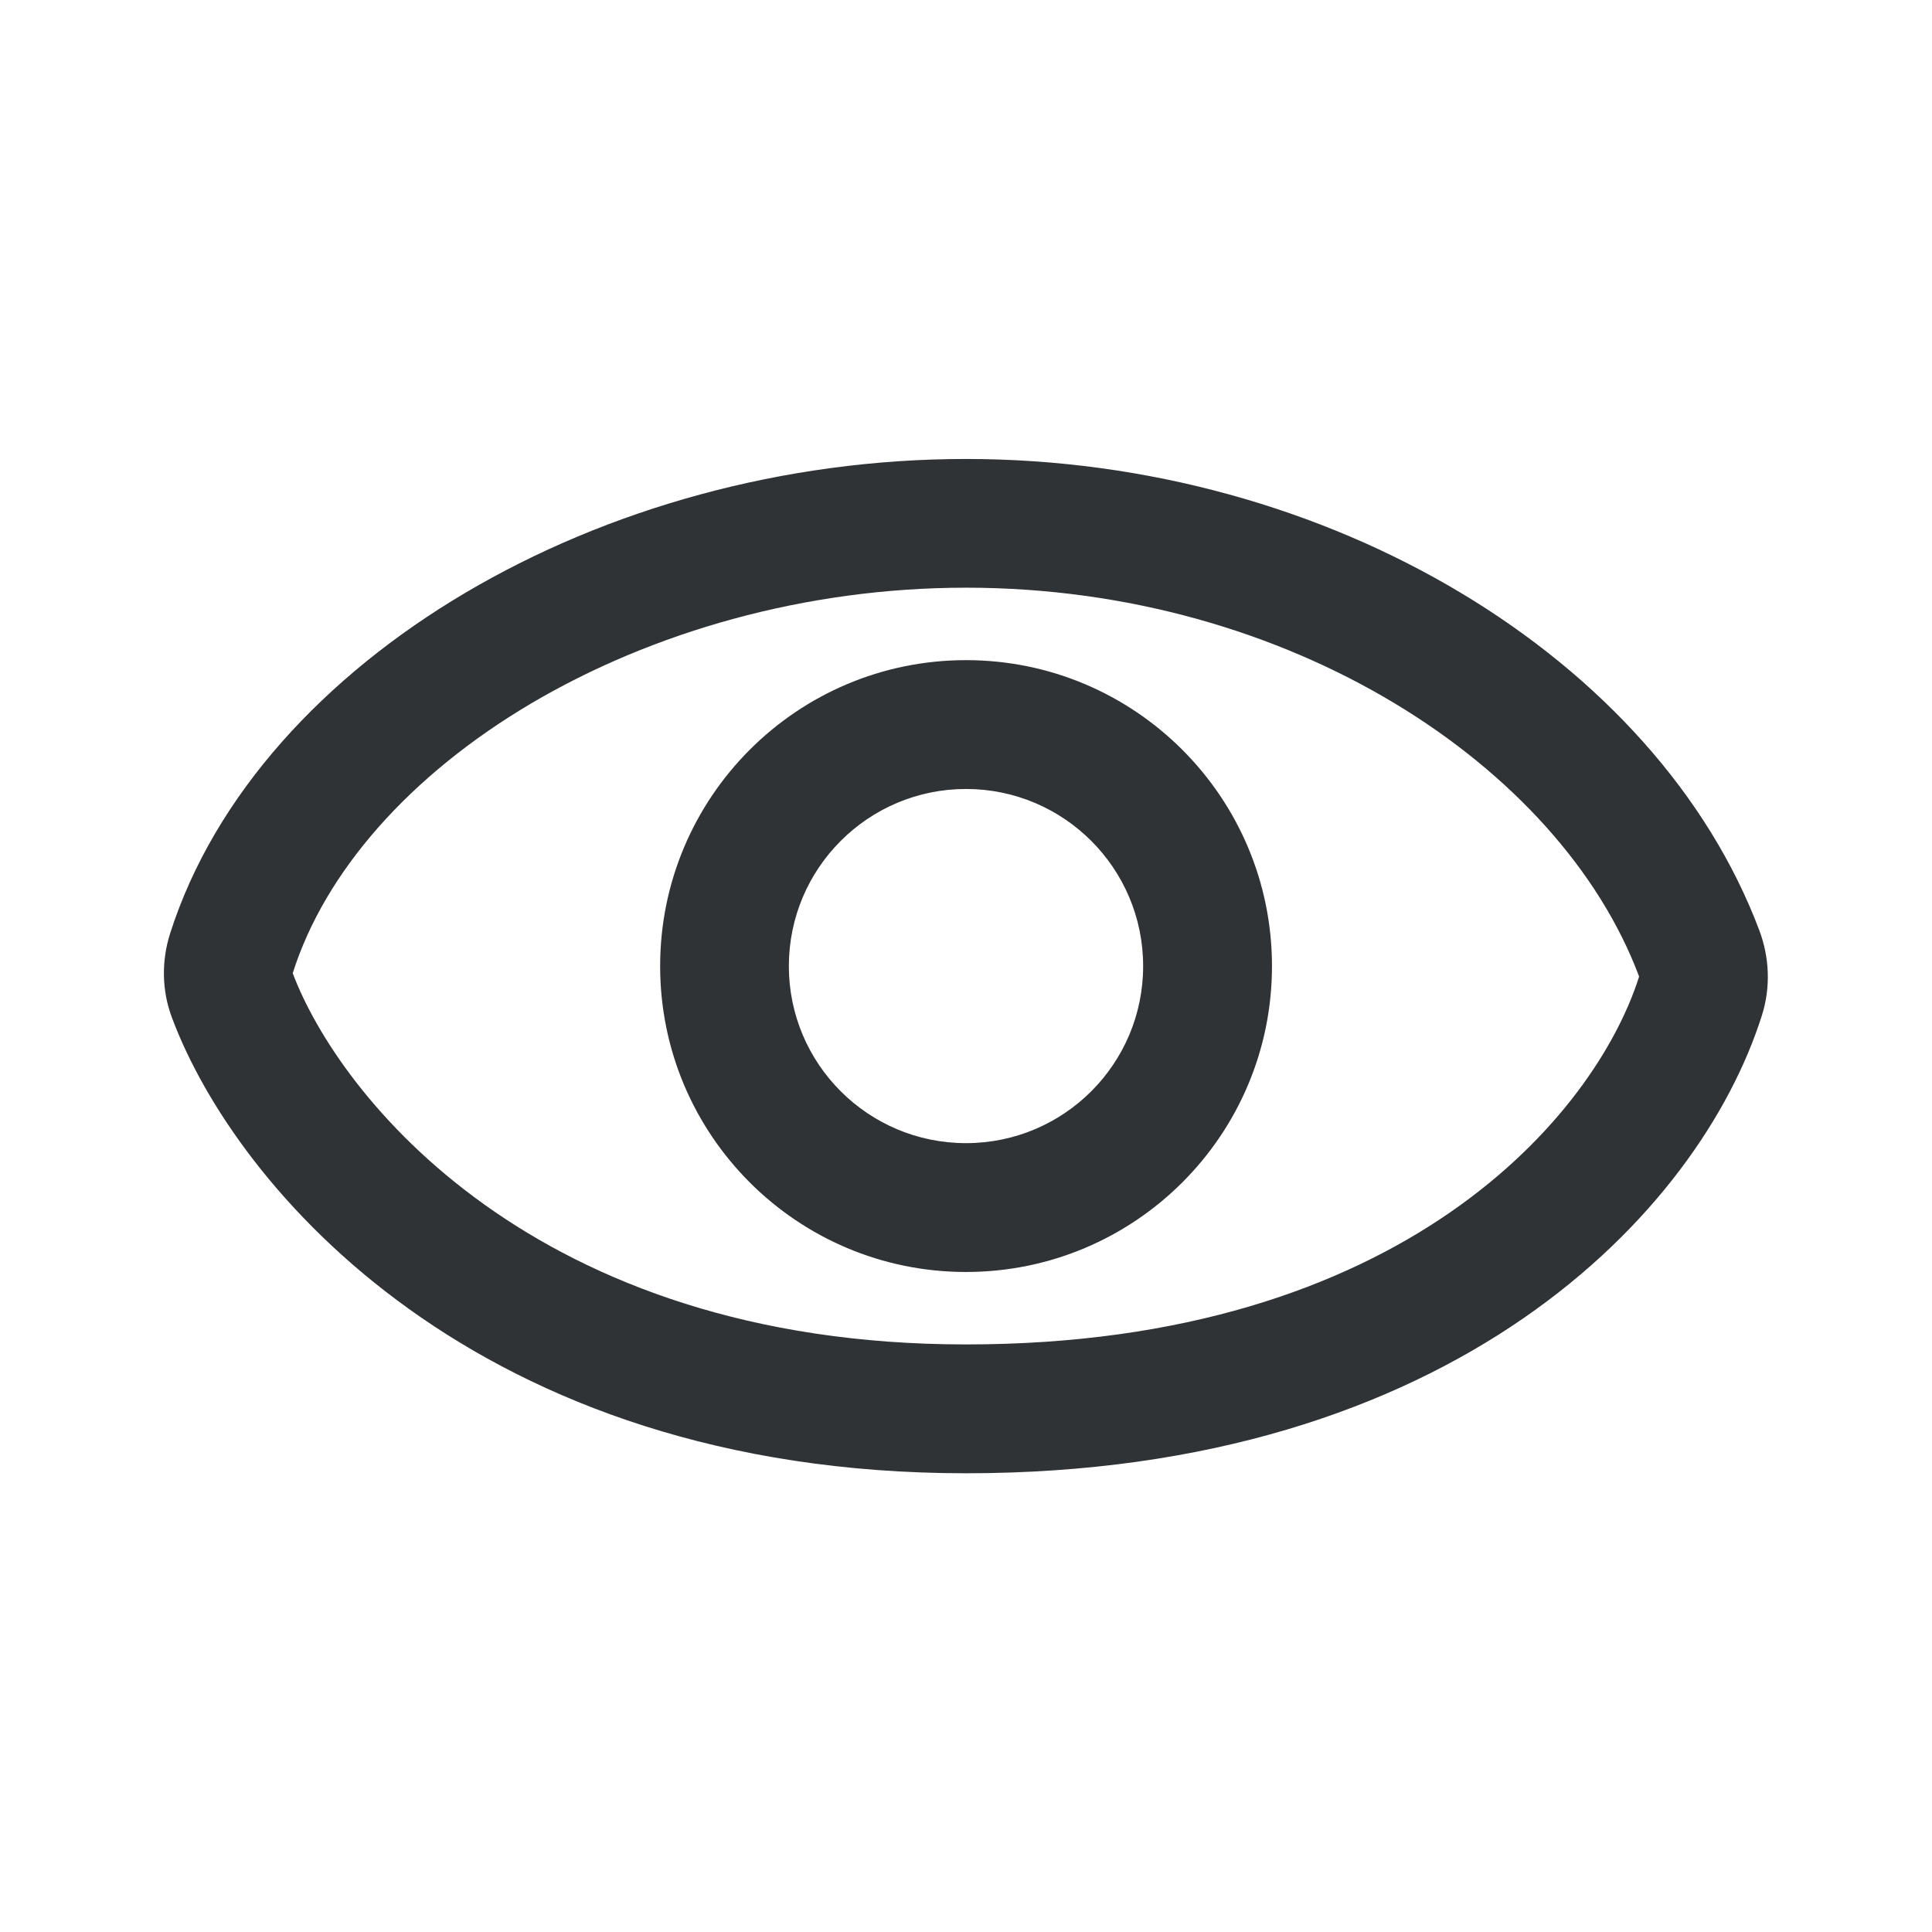 <svg width="16" height="16" viewBox="0 0 16 16" fill="none" xmlns="http://www.w3.org/2000/svg">
<g id="icon/visibility">
<path id="Vector" fill-rule="evenodd" clip-rule="evenodd" d="M2.425 8.057C2.691 7.22 3.391 6.422 4.398 5.826C5.401 5.234 6.669 4.867 8 4.867C10.686 4.867 12.919 6.347 13.572 8.081C13.573 8.085 13.574 8.088 13.574 8.089L13.574 8.089C13.211 9.232 11.623 11.134 8 11.134C4.419 11.134 2.804 9.07 2.424 8.059L2.425 8.057ZM8 3.801C6.48 3.801 5.024 4.218 3.856 4.908C2.693 5.595 1.776 6.578 1.408 7.733C1.338 7.955 1.338 8.199 1.424 8.428C1.948 9.832 3.945 12.201 8 12.201C12.038 12.201 14.074 10.042 14.591 8.41C14.666 8.174 14.653 7.926 14.57 7.705C13.723 5.455 11.013 3.801 8 3.801ZM6.533 8.001C6.533 7.191 7.19 6.534 8 6.534C8.81 6.534 9.467 7.191 9.467 8.001C9.467 8.811 8.81 9.467 8 9.467C7.19 9.467 6.533 8.811 6.533 8.001ZM8 5.467C6.601 5.467 5.467 6.602 5.467 8.001C5.467 9.4 6.601 10.534 8 10.534C9.399 10.534 10.534 9.4 10.534 8.001C10.534 6.602 9.399 5.467 8 5.467Z" fill="#303336"/>
</g>
</svg>
